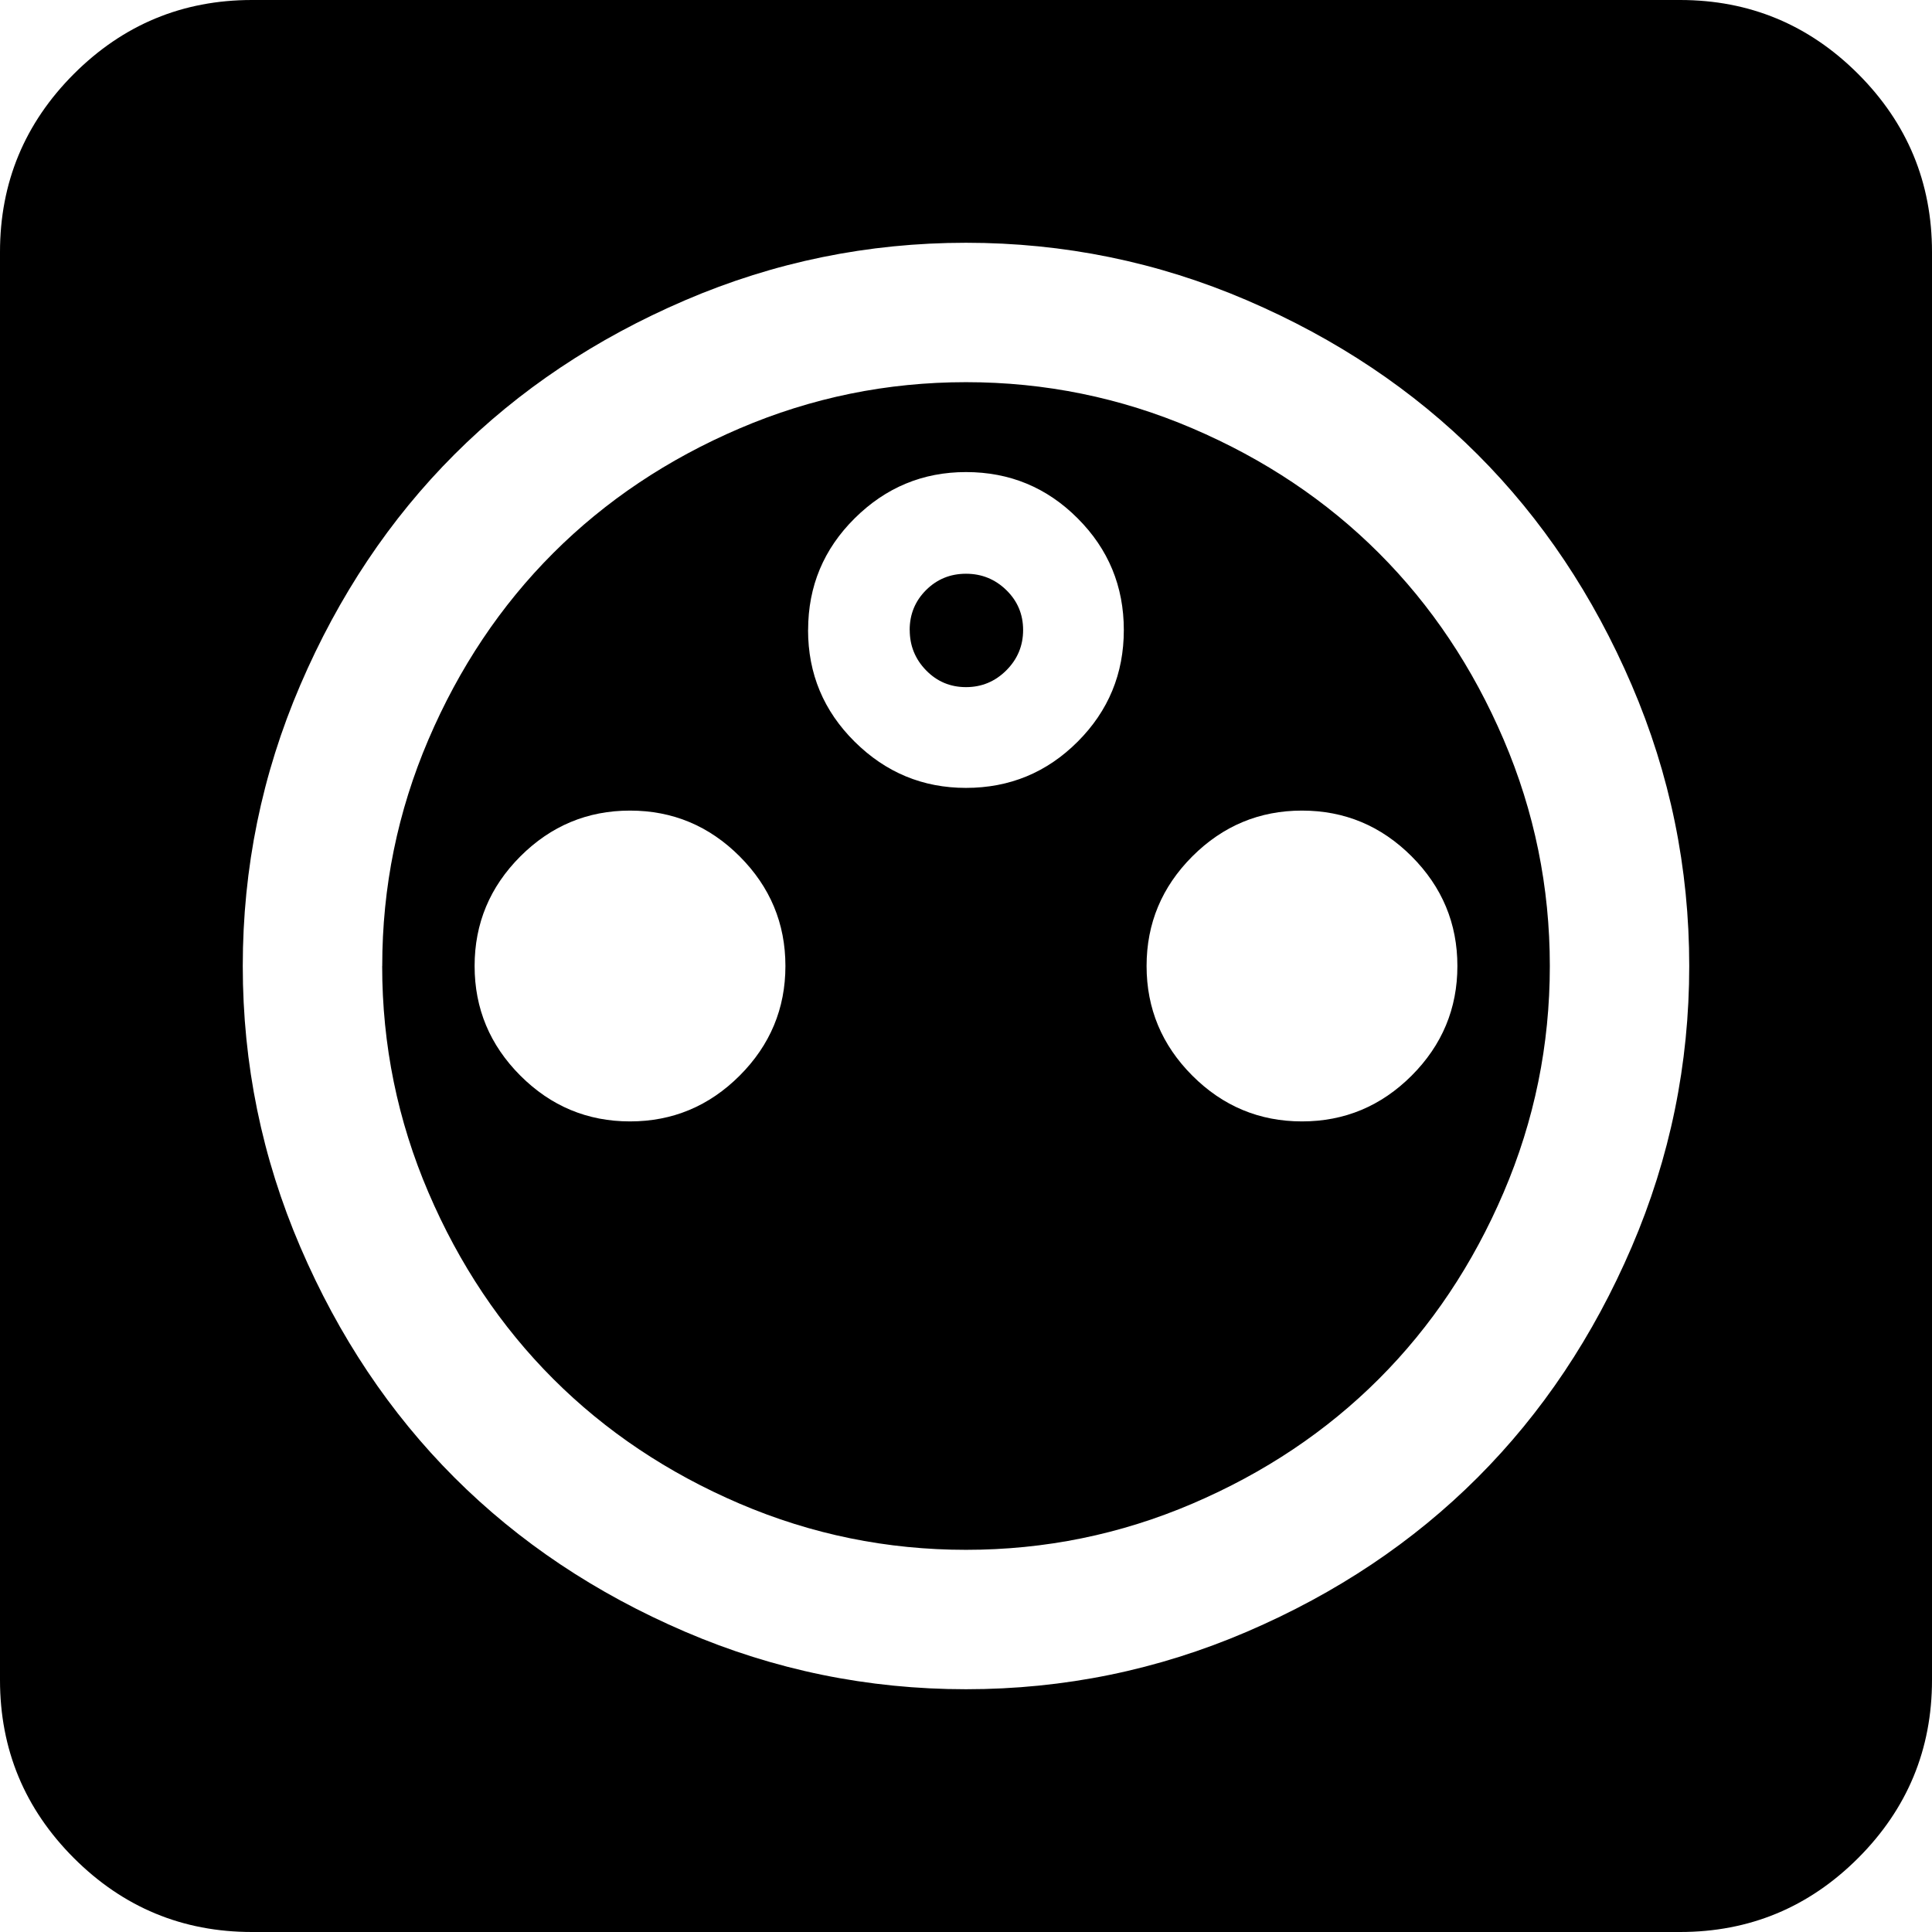 <?xml version="1.0" encoding="UTF-8" standalone="no"?>
<svg
   xmlns:dc="http://purl.org/dc/elements/1.1/"
   xmlns:cc="http://creativecommons.org/ns#"
   xmlns:rdf="http://www.w3.org/1999/02/22-rdf-syntax-ns#"
   xmlns:svg="http://www.w3.org/2000/svg"
   xmlns="http://www.w3.org/2000/svg"
   xmlns:sodipodi="http://sodipodi.sourceforge.net/DTD/sodipodi-0.dtd"
   xmlns:inkscape="http://www.inkscape.org/namespaces/inkscape"
   version="1.1"
   width="32px"
   height="32px"
   id="svg2"
   inkscape:version="0.91 r13725"
   sodipodi:docname="electrical_socket_eu.svg">
  <defs
     id="defs10" />
  <sodipodi:namedview
     pagecolor="#ffffff"
     bordercolor="#666666"
     borderopacity="1"
     objecttolerance="10"
     gridtolerance="10"
     guidetolerance="10"
     inkscape:pageopacity="0"
     inkscape:pageshadow="2"
     inkscape:window-width="1280"
     inkscape:window-height="972"
     id="namedview8"
     showgrid="false"
     inkscape:zoom="7.375"
     inkscape:cx="-0.20338983"
     inkscape:cy="16"
     inkscape:window-x="-8"
     inkscape:window-y="-8"
     inkscape:window-maximized="1"
     inkscape:current-layer="svg2" />
  <g
     id="g4"
     transform="matrix(0.014,0,0,-0.014,-1.761,22.63)" />
  <path
     d="M 0,27.826 0,4.174 Q 0,2.449 1.224,1.224 2.449,0 4.174,0 L 27.826,0 Q 29.551,0 30.776,1.224 32,2.449 32,4.174 l 0,23.652 q 0,1.725 -1.224,2.95 Q 29.551,32 27.826,32 L 4.174,32 Q 2.449,32 1.224,30.776 0,29.551 0,27.826 Z M 4.021,16 q 0,2.435 0.953,4.654 0.953,2.219 2.553,3.819 1.6,1.6 3.819,2.553 2.219,0.953 4.654,0.953 2.435,0 4.654,-0.953 2.219,-0.953 3.819,-2.553 1.6,-1.6 2.553,-3.819 Q 27.979,18.435 27.979,16 q 0,-2.435 -0.953,-4.654 -0.953,-2.219 -2.553,-3.819 -1.6,-1.6 -3.819,-2.553 Q 18.435,4.021 16,4.021 q -2.435,0 -4.654,0.953 -2.219,0.953 -3.819,2.553 -1.6,1.6 -2.553,3.819 Q 4.021,13.565 4.021,16 Z m 2.31,0 q 0,-1.962 0.765,-3.75 Q 7.861,10.463 9.162,9.162 10.463,7.861 12.25,7.096 14.038,6.33 16,6.33 q 1.962,0 3.75,0.765 1.788,0.765 3.089,2.066 1.301,1.301 2.066,3.089 0.765,1.788 0.765,3.75 0,1.962 -0.765,3.75 -0.765,1.788 -2.066,3.089 -1.301,1.301 -3.089,2.066 Q 17.962,25.67 16,25.67 q -1.962,0 -3.75,-0.765 Q 10.463,24.139 9.162,22.838 7.861,21.537 7.096,19.75 6.33,17.962 6.33,16 Z m 1.53,0 q 0,1.057 0.758,1.816 0.758,0.758 1.816,0.758 1.057,0 1.816,-0.758 Q 13.009,17.057 13.009,16 q 0,-1.057 -0.758,-1.816 -0.758,-0.758 -1.816,-0.758 -1.057,0 -1.816,0.758 Q 7.861,14.943 7.861,16 Z m 5.523,-5.565 q 0,1.085 0.772,1.85 0.772,0.765 1.843,0.765 1.085,0 1.85,-0.765 0.765,-0.765 0.765,-1.85 0,-1.085 -0.765,-1.85 Q 17.085,7.819 16,7.819 q -1.071,0 -1.843,0.765 -0.772,0.765 -0.772,1.85 z m 1.683,0 q 0,-0.39 0.271,-0.661 Q 15.61,9.503 16,9.503 q 0.39,0 0.668,0.271 0.278,0.271 0.278,0.661 0,0.39 -0.278,0.668 Q 16.39,11.381 16,11.381 q -0.39,0 -0.661,-0.278 -0.271,-0.278 -0.271,-0.668 z M 18.991,16 q 0,1.057 0.758,1.816 0.758,0.758 1.816,0.758 1.057,0 1.816,-0.758 Q 24.139,17.057 24.139,16 q 0,-1.057 -0.758,-1.816 -0.758,-0.758 -1.816,-0.758 -1.057,0 -1.816,0.758 Q 18.991,14.943 18.991,16 Z"
     id="path6"
     inkscape:connector-curvature="0" />
</svg>
